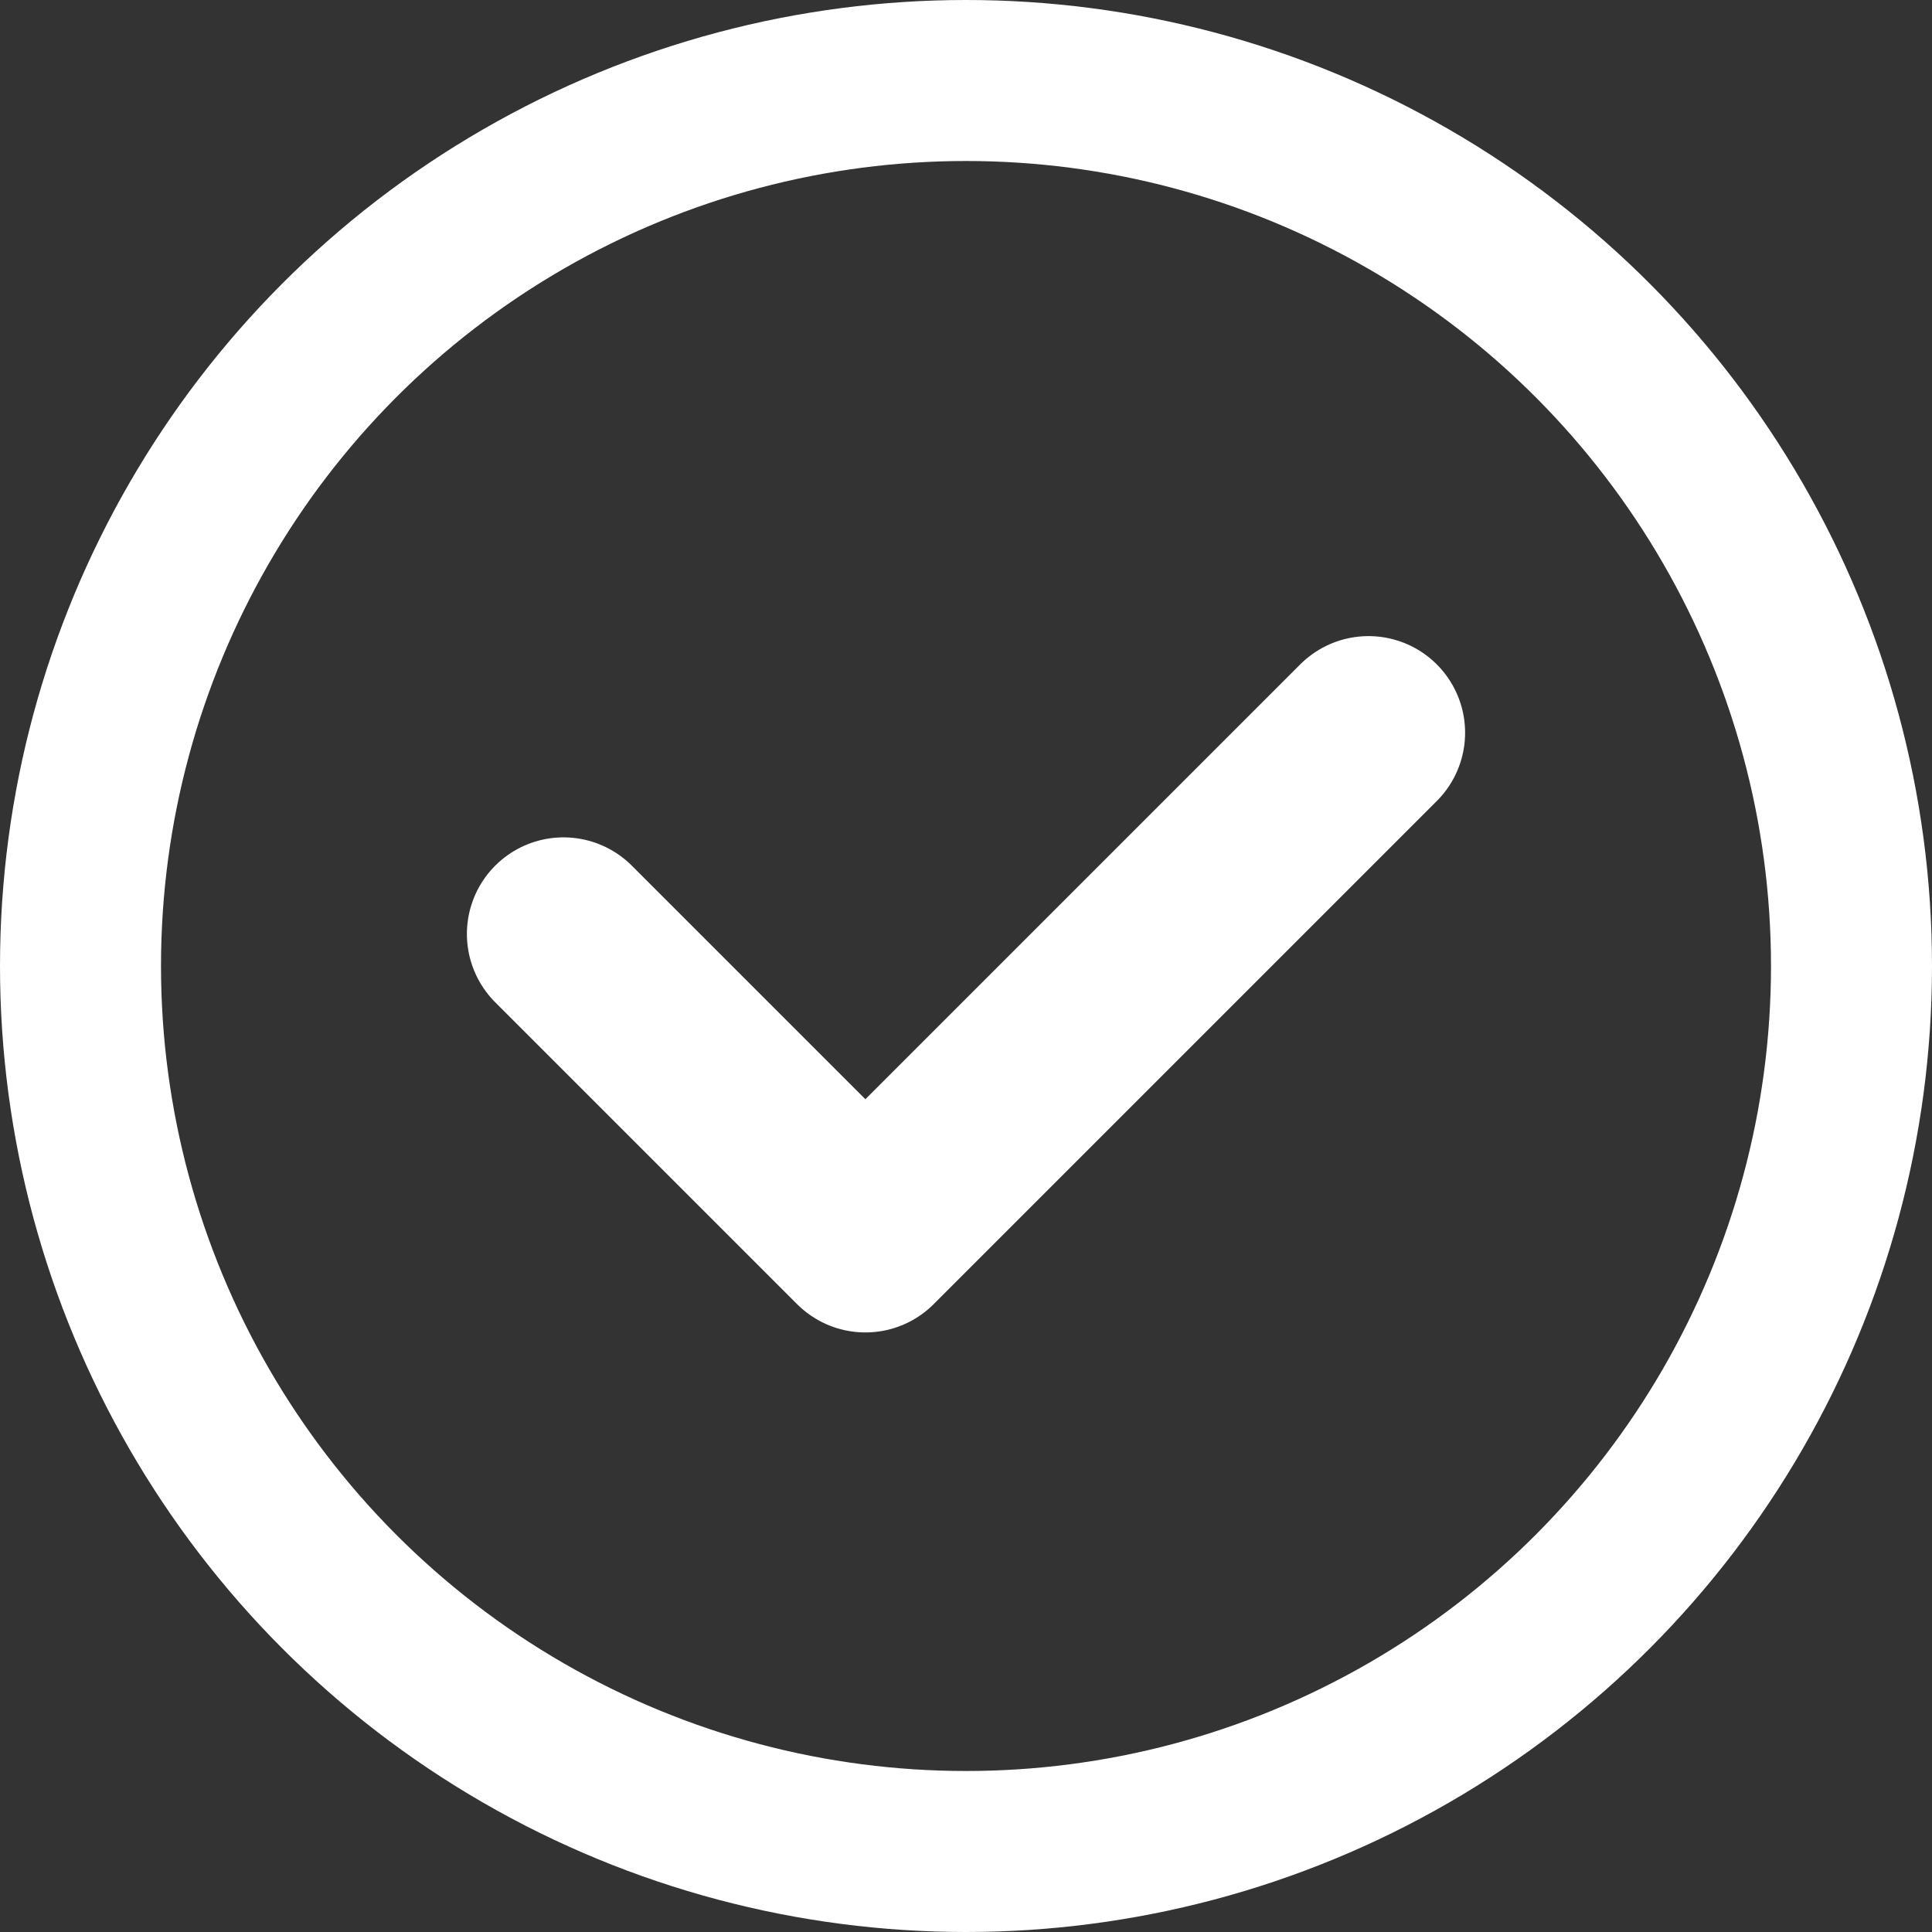 <svg width="12" height="12" viewBox="0 0 12 12" fill="none" xmlns="http://www.w3.org/2000/svg">
<rect x="0" y="0" width="12" height="12" fill="#333333" stroke="none"/>
<g id="courseware_icon" clip-path="url(#clip0_5993_3948)">
<circle id="Vector" cx="6" cy="6" r="5.5" stroke="white"/>
<path id="Vector_2" d="M8.5 4.551L5.375 7.676L3.5 5.801" stroke="white" stroke-width="1.2" stroke-linecap="round" stroke-linejoin="round"/>
</g>
<defs>
<clipPath id="clip0_5993_3948">
<rect width="12" height="12" fill="white"/>
</clipPath>
</defs>
</svg>
